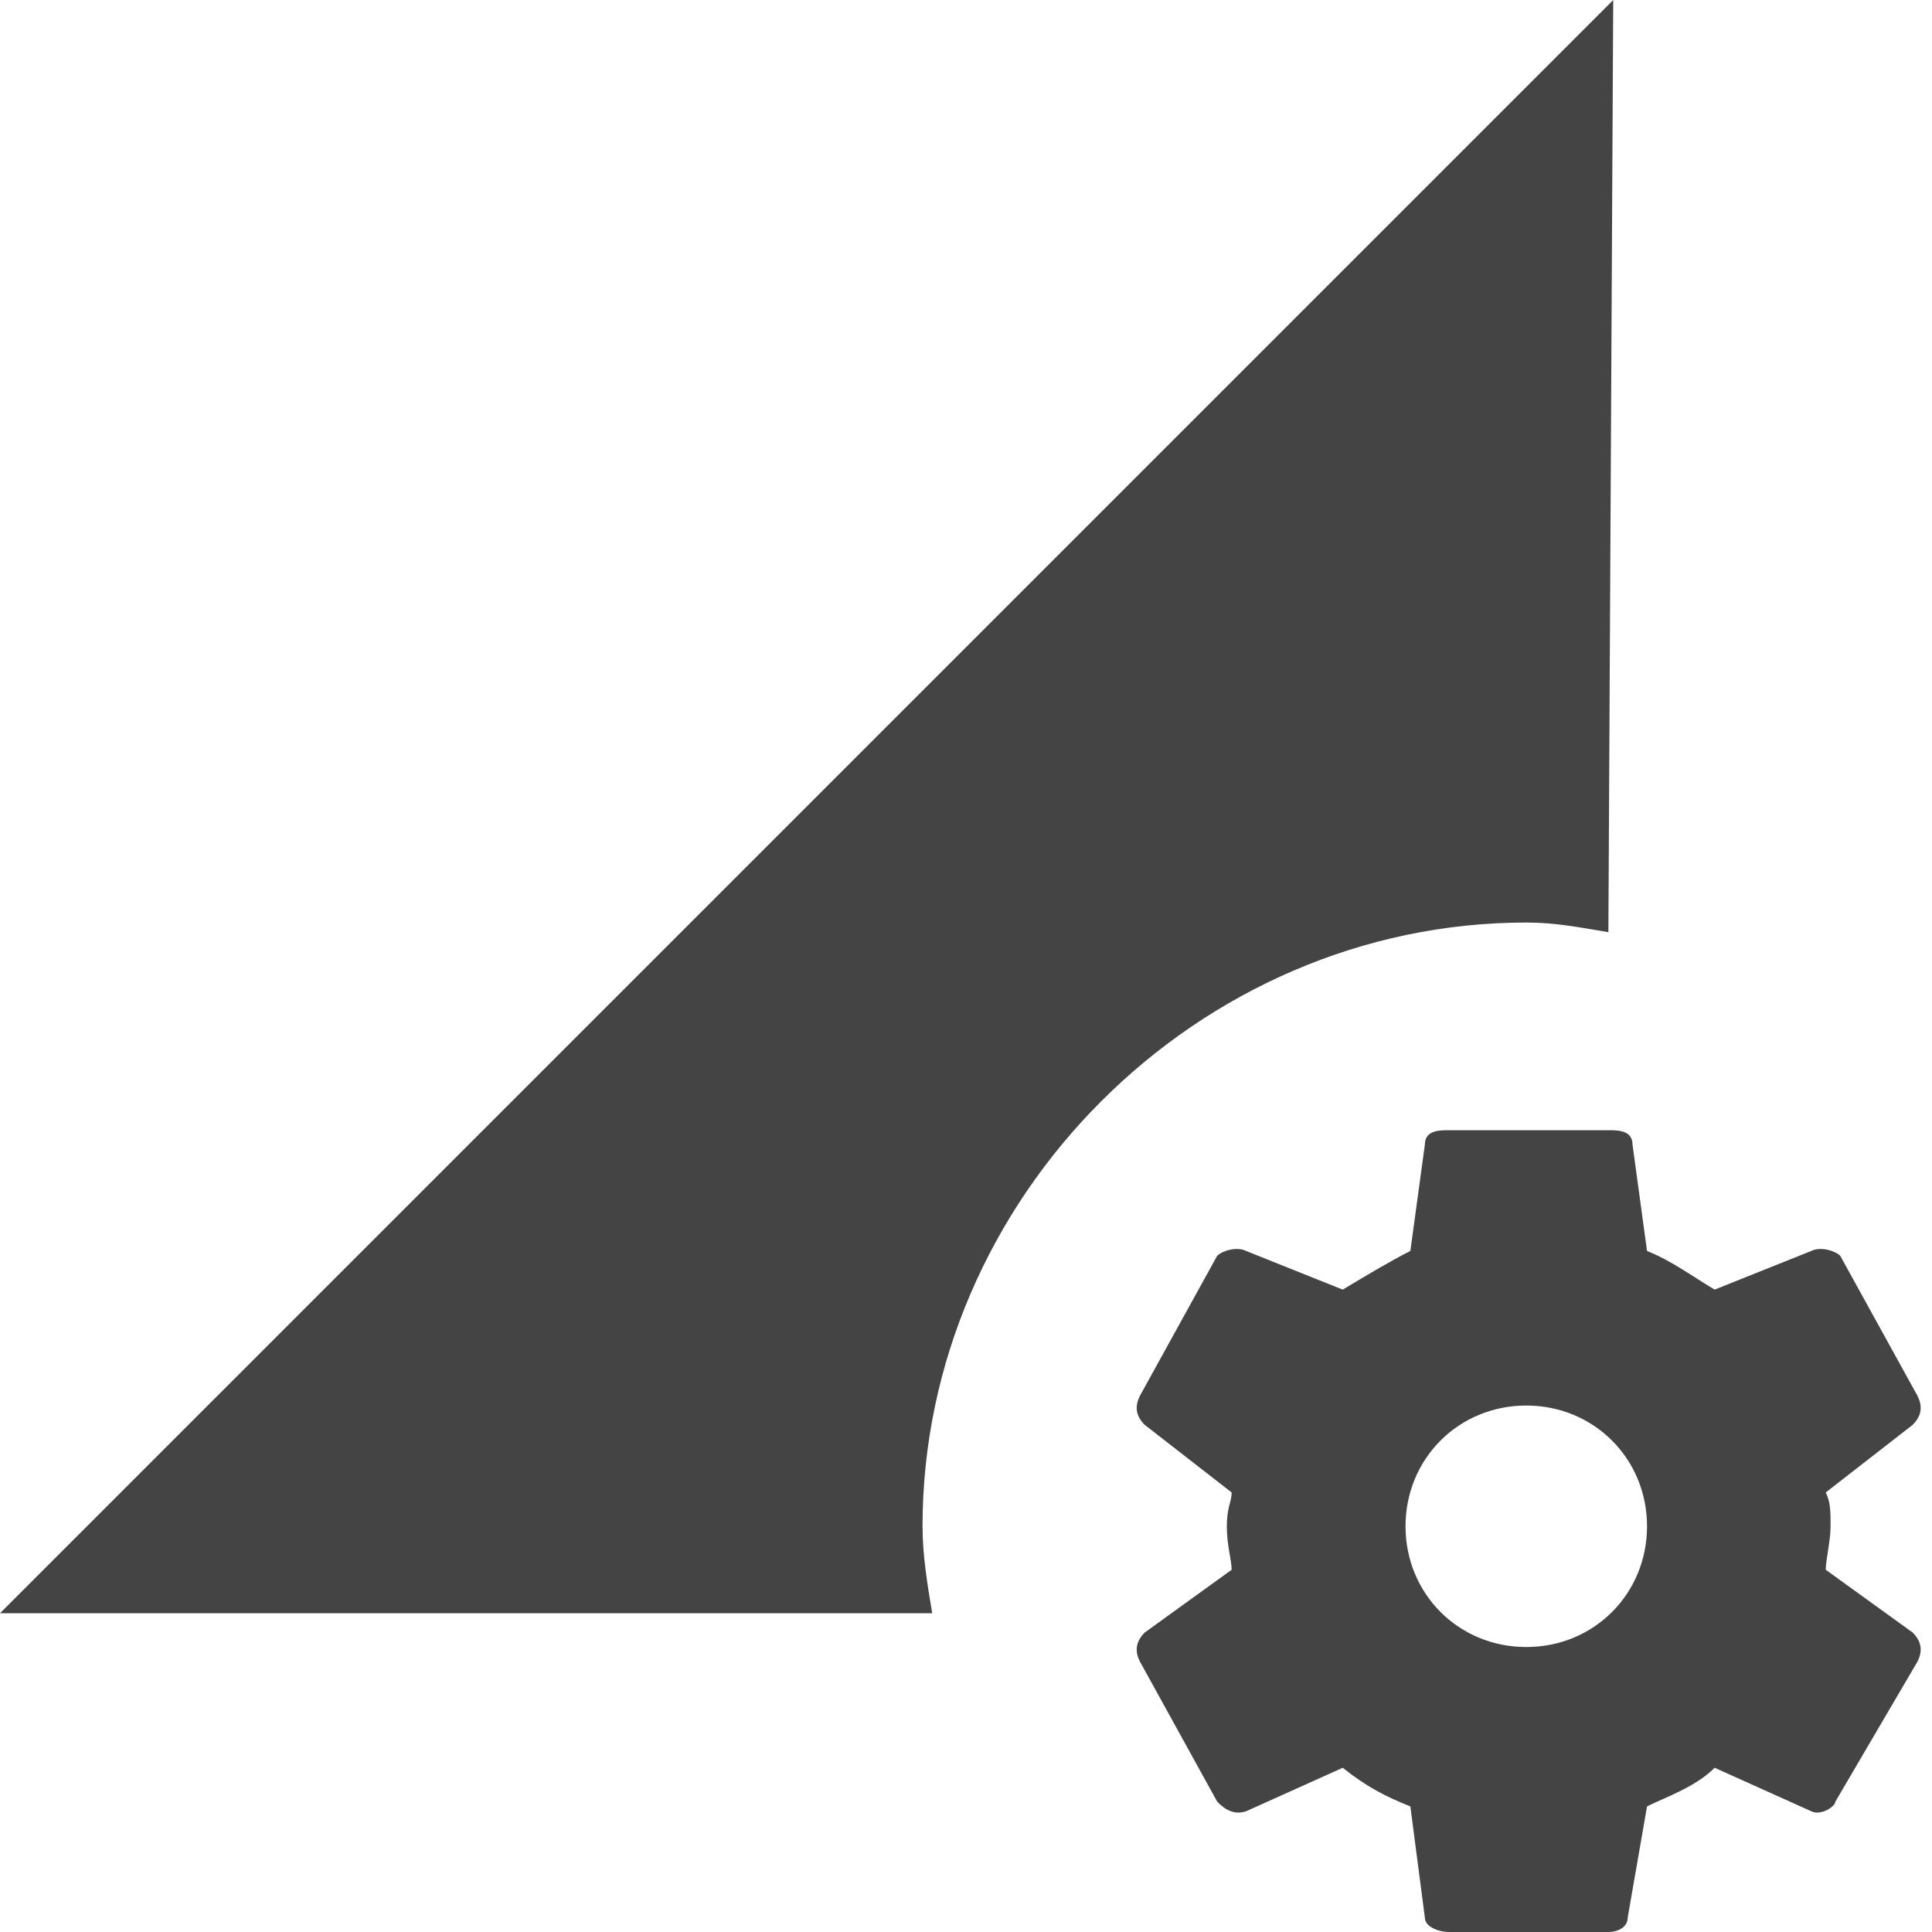 <?xml version="1.0"?><svg xmlns="http://www.w3.org/2000/svg" width="40" height="40" viewBox="0 0 40 40"><path fill="#444" d="m31.6 34.1c1.4 0 2.5-1.1 2.5-2.5s-1.1-2.5-2.5-2.5-2.5 1.1-2.5 2.5 1.1 2.5 2.5 2.5z m6.2-1.6l1.8 1.3c0.2 0.2 0.2 0.4 0.1 0.6l-1.7 2.9c0 0.1-0.3 0.3-0.5 0.2l-2-0.9c-0.4 0.4-1 0.6-1.4 0.8l-0.4 2.3c0 0.2-0.2 0.3-0.4 0.3h-3.3c-0.2 0-0.5-0.1-0.5-0.3l-0.3-2.3c-0.5-0.2-0.9-0.4-1.4-0.8l-2 0.9c-0.3 0.1-0.5-0.1-0.6-0.2l-1.6-2.9c-0.1-0.2-0.1-0.4 0.1-0.6l1.8-1.3c0-0.2-0.1-0.5-0.1-0.9s0.1-0.5 0.1-0.7l-1.8-1.4c-0.2-0.2-0.2-0.4-0.1-0.6l1.6-2.9c0.1-0.1 0.4-0.2 0.6-0.1l2 0.8c0.5-0.3 1-0.6 1.4-0.8l0.3-2.2c0-0.3 0.3-0.3 0.5-0.3h3.3c0.2 0 0.5 0 0.5 0.3l0.3 2.2c0.5 0.2 0.9 0.5 1.4 0.8l2-0.8c0.2-0.1 0.5 0 0.6 0.1l1.6 2.9c0.1 0.2 0.1 0.4-0.1 0.6l-1.8 1.4c0.1 0.2 0.1 0.4 0.1 0.7s-0.1 0.7-0.1 0.9z m-6.2-13.4c-6.8 0-12.5 5.7-12.5 12.5 0 0.6 0.1 1.2 0.2 1.8h-19.3l33.4-33.4-0.1 19.3c-0.6-0.1-1.1-0.2-1.7-0.2z"></path></svg>